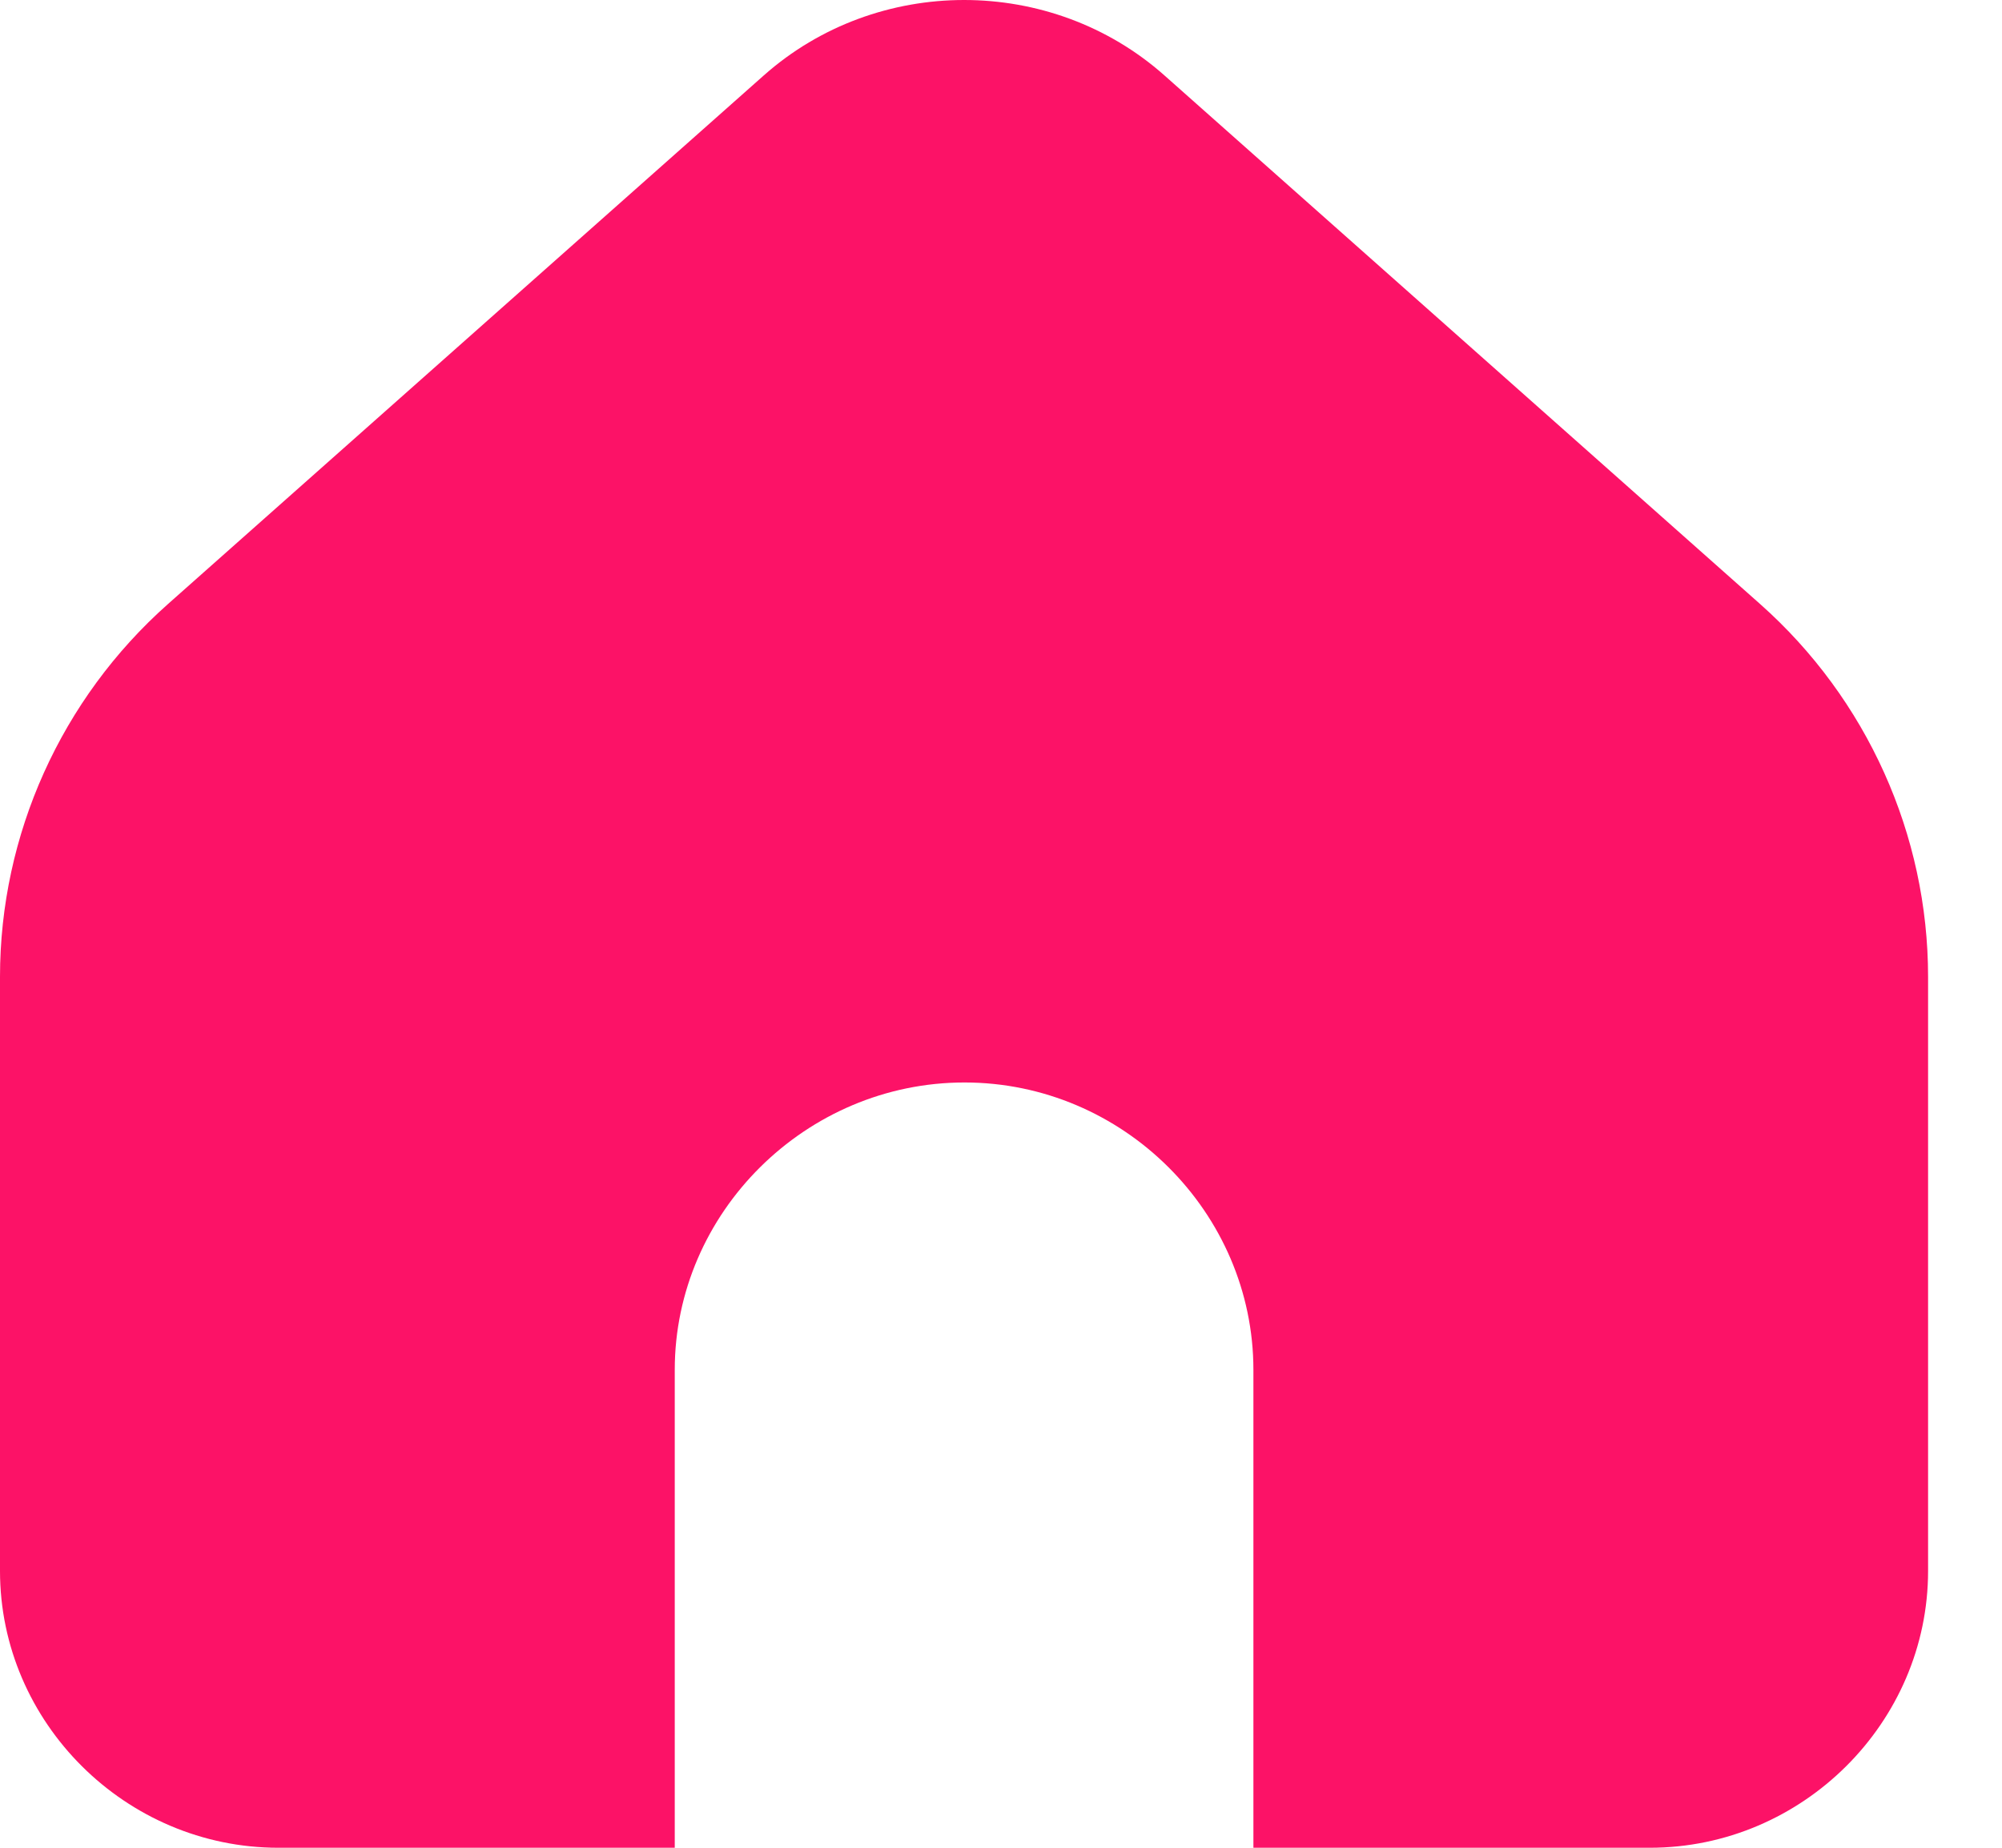 <svg width="26" height="24" viewBox="0 0 26 24" fill="none" xmlns="http://www.w3.org/2000/svg">
<path d="M12.521 0C11.588 0 10.655 0.327 9.919 0.98L2.181 7.846C0.794 9.077 5.00855e-07 10.842 0 12.688V20.405C0 22.373 1.631 24 3.615 24H8.763V17.793C8.763 15.75 10.466 14.06 12.526 14.06C14.586 14.06 16.278 15.75 16.278 17.793V24H21.426C23.409 24 25.04 22.373 25.04 20.405V12.688C25.04 10.842 24.246 9.077 22.859 7.846L15.123 0.98C14.388 0.327 13.454 0 12.521 0Z" fill="#FC1267"/>
</svg>
